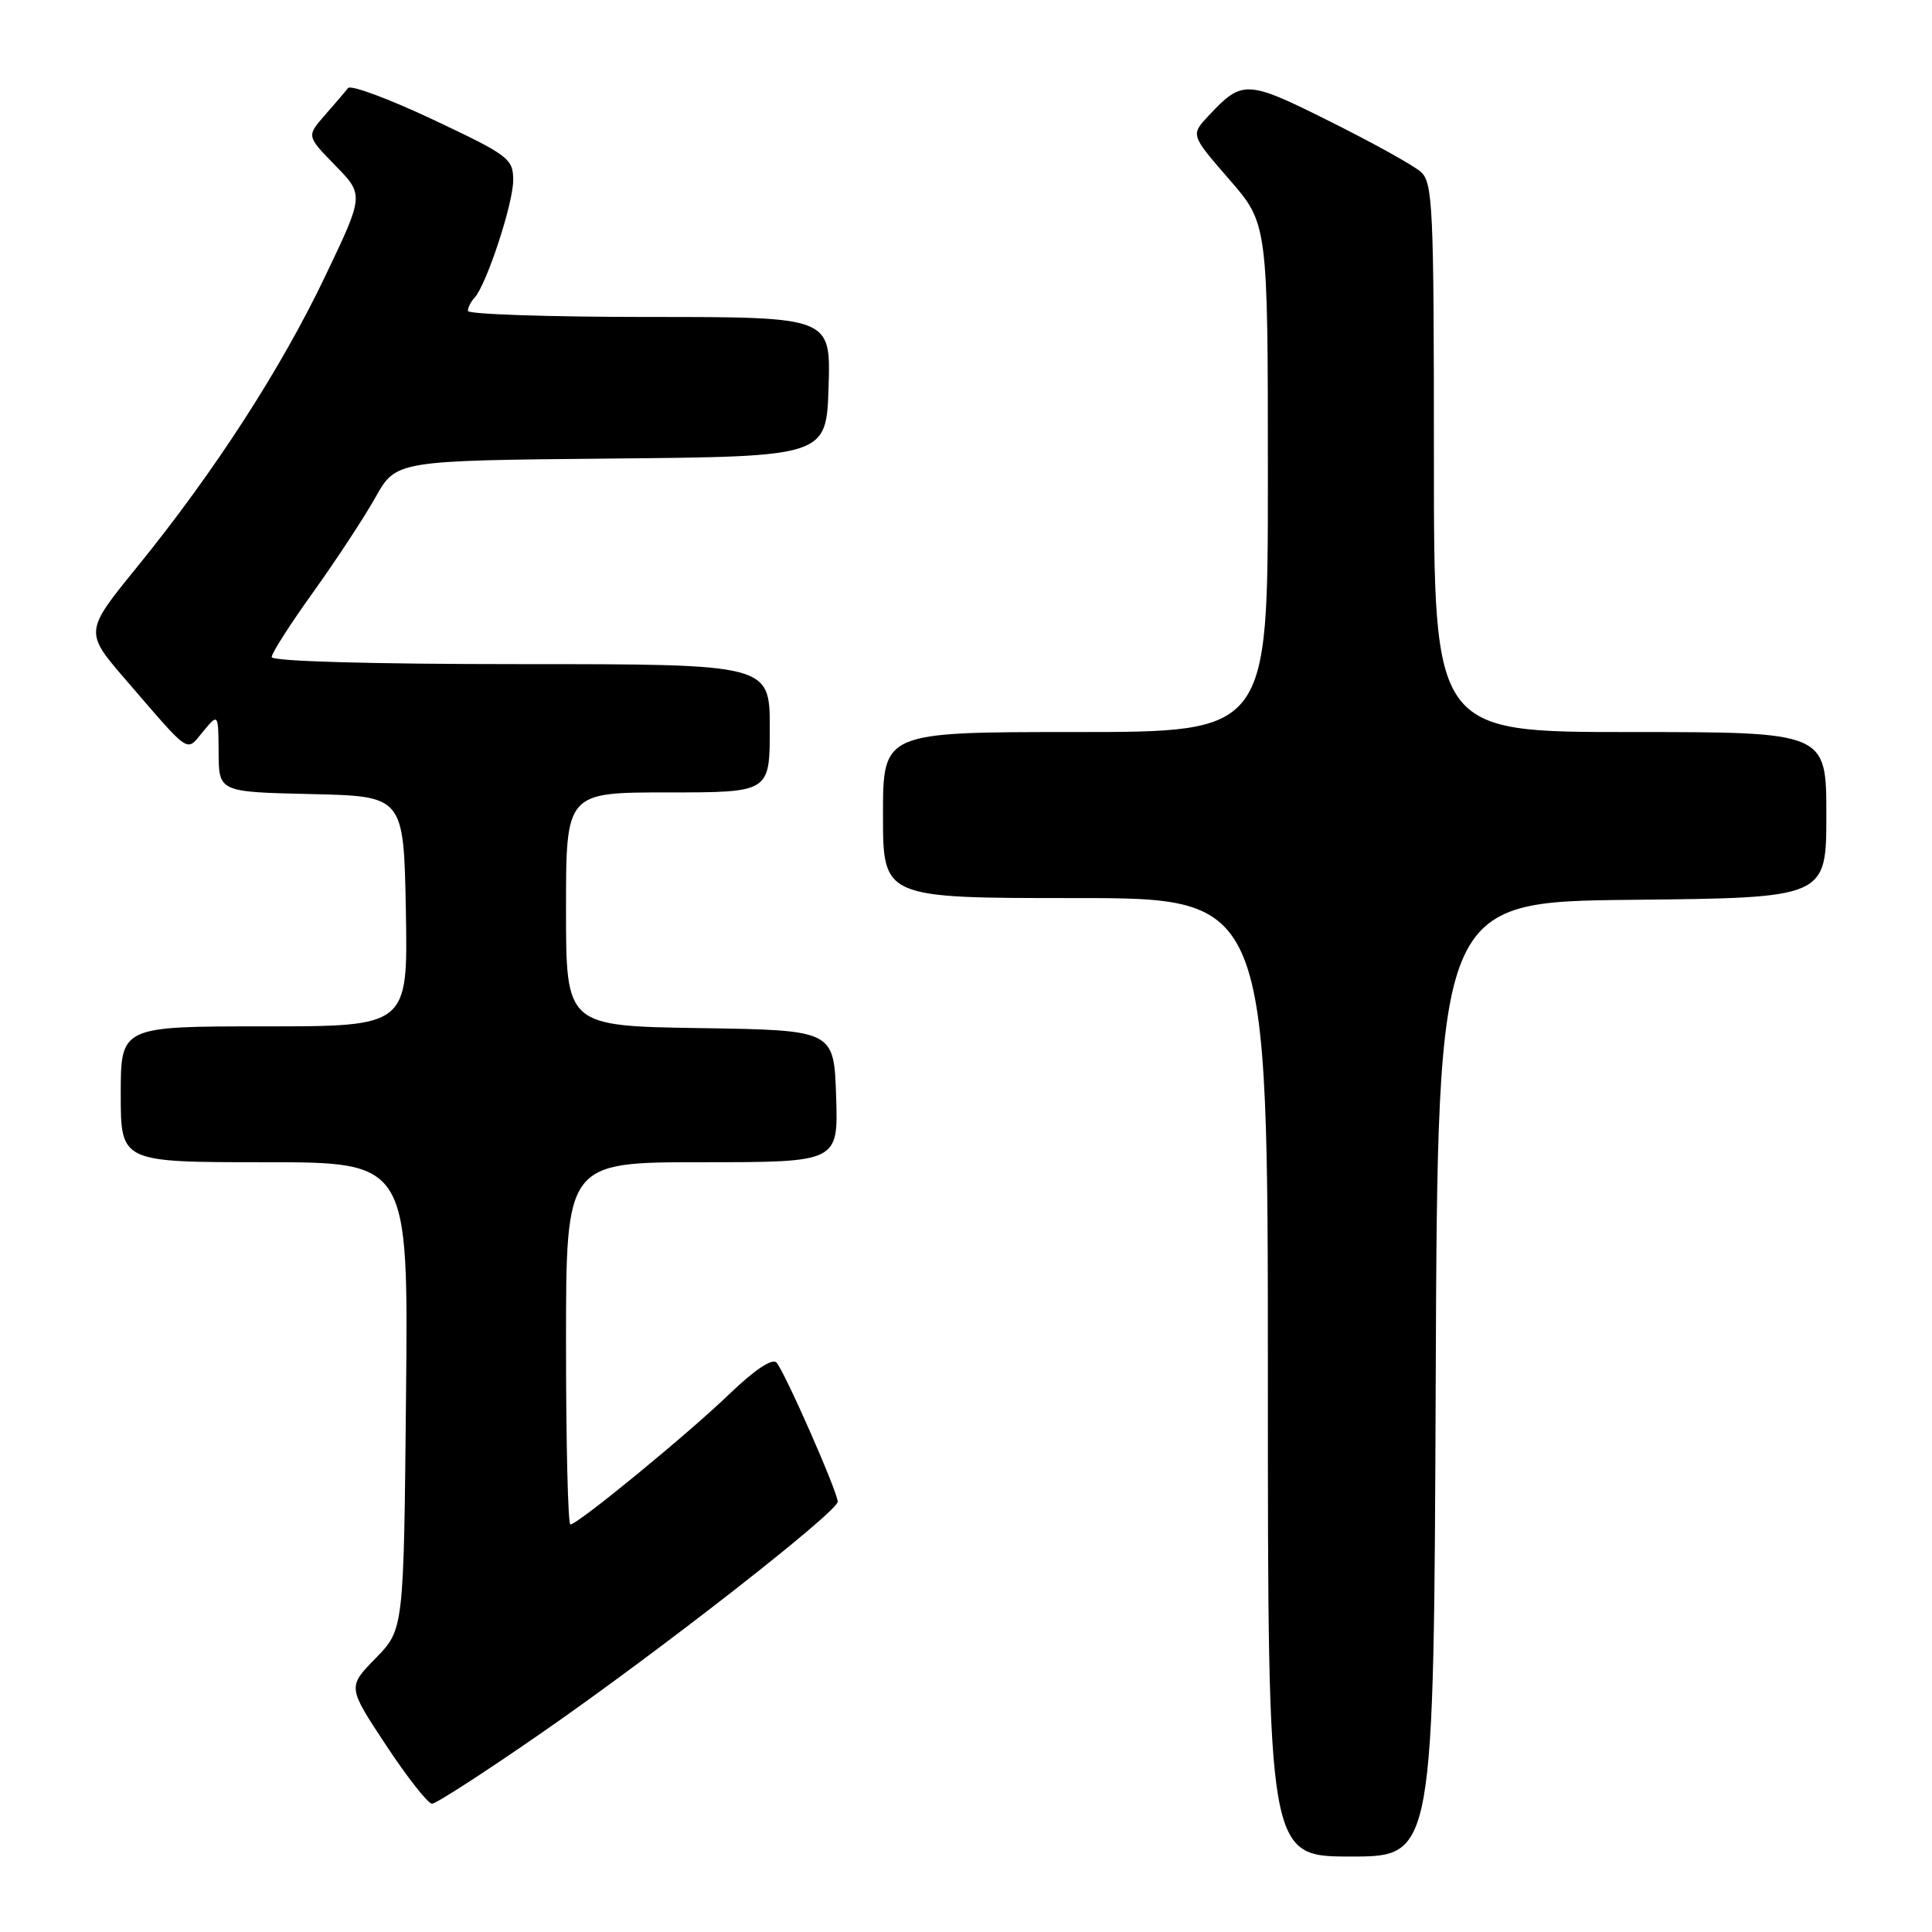 <?xml version="1.0" encoding="UTF-8" standalone="no"?>
<!DOCTYPE svg PUBLIC "-//W3C//DTD SVG 1.1//EN" "http://www.w3.org/Graphics/SVG/1.1/DTD/svg11.dtd" >
<svg xmlns="http://www.w3.org/2000/svg" xmlns:xlink="http://www.w3.org/1999/xlink" version="1.1" viewBox="0 0 256 256">
 <g >
 <path fill="currentColor"
d=" M 190.24 182.75 C 190.50 119.50 190.50 119.50 216.25 119.23 C 242.00 118.97 242.00 118.97 242.00 107.98 C 242.00 97.00 242.00 97.00 216.00 97.00 C 190.00 97.00 190.00 97.00 190.00 60.65 C 190.00 27.30 189.86 24.18 188.25 22.76 C 187.29 21.91 181.88 18.91 176.22 16.09 C 165.18 10.57 164.62 10.55 160.13 15.35 C 157.76 17.88 157.76 17.88 162.88 23.77 C 168.00 29.66 168.00 29.66 168.00 63.33 C 168.00 97.00 168.00 97.00 142.50 97.00 C 117.00 97.00 117.00 97.00 117.00 108.00 C 117.00 119.00 117.00 119.00 142.50 119.00 C 168.00 119.00 168.00 119.00 168.00 182.50 C 168.00 246.00 168.00 246.00 178.99 246.00 C 189.99 246.00 189.99 246.00 190.24 182.75 Z  M 71.87 229.54 C 87.27 218.86 111.00 200.33 111.00 198.98 C 111.00 197.70 103.95 181.68 102.88 180.54 C 102.33 179.95 99.99 181.51 96.74 184.63 C 91.16 190.01 76.55 202.00 75.58 202.00 C 75.26 202.00 75.00 191.20 75.00 178.00 C 75.00 154.00 75.00 154.00 93.04 154.00 C 111.08 154.00 111.08 154.00 110.79 145.25 C 110.50 136.50 110.50 136.50 92.75 136.23 C 75.00 135.95 75.00 135.95 75.00 120.48 C 75.00 105.00 75.00 105.00 88.50 105.00 C 102.00 105.00 102.00 105.00 102.00 96.50 C 102.00 88.00 102.00 88.00 69.00 88.00 C 49.09 88.00 36.00 87.63 36.00 87.06 C 36.00 86.54 38.48 82.67 41.51 78.45 C 44.53 74.23 48.25 68.58 49.75 65.90 C 52.49 61.03 52.49 61.03 80.99 60.76 C 109.50 60.50 109.50 60.50 109.79 51.25 C 110.08 42.00 110.08 42.00 86.04 42.00 C 72.82 42.00 62.00 41.64 62.00 41.20 C 62.00 40.76 62.39 39.97 62.88 39.45 C 64.46 37.73 68.00 26.99 68.00 23.89 C 68.00 21.02 67.44 20.60 57.38 15.85 C 51.54 13.10 46.47 11.21 46.11 11.67 C 45.76 12.13 44.38 13.74 43.05 15.26 C 40.62 18.03 40.62 18.03 44.43 21.93 C 48.24 25.83 48.24 25.83 43.07 36.64 C 37.21 48.91 28.40 62.53 18.18 75.11 C 11.18 83.72 11.18 83.72 16.69 90.11 C 25.40 100.20 24.62 99.68 26.92 96.92 C 28.93 94.50 28.93 94.50 28.97 99.72 C 29.00 104.94 29.00 104.94 41.25 105.22 C 53.50 105.50 53.50 105.50 53.78 120.75 C 54.05 136.00 54.05 136.00 35.03 136.00 C 16.00 136.00 16.00 136.00 16.00 145.00 C 16.00 154.00 16.00 154.00 35.05 154.00 C 54.11 154.00 54.11 154.00 53.80 184.95 C 53.50 215.91 53.50 215.91 49.78 219.72 C 46.05 223.53 46.05 223.53 51.16 231.26 C 53.97 235.52 56.71 239.00 57.25 239.00 C 57.79 239.00 64.37 234.74 71.87 229.54 Z "/>
</g>
</svg>